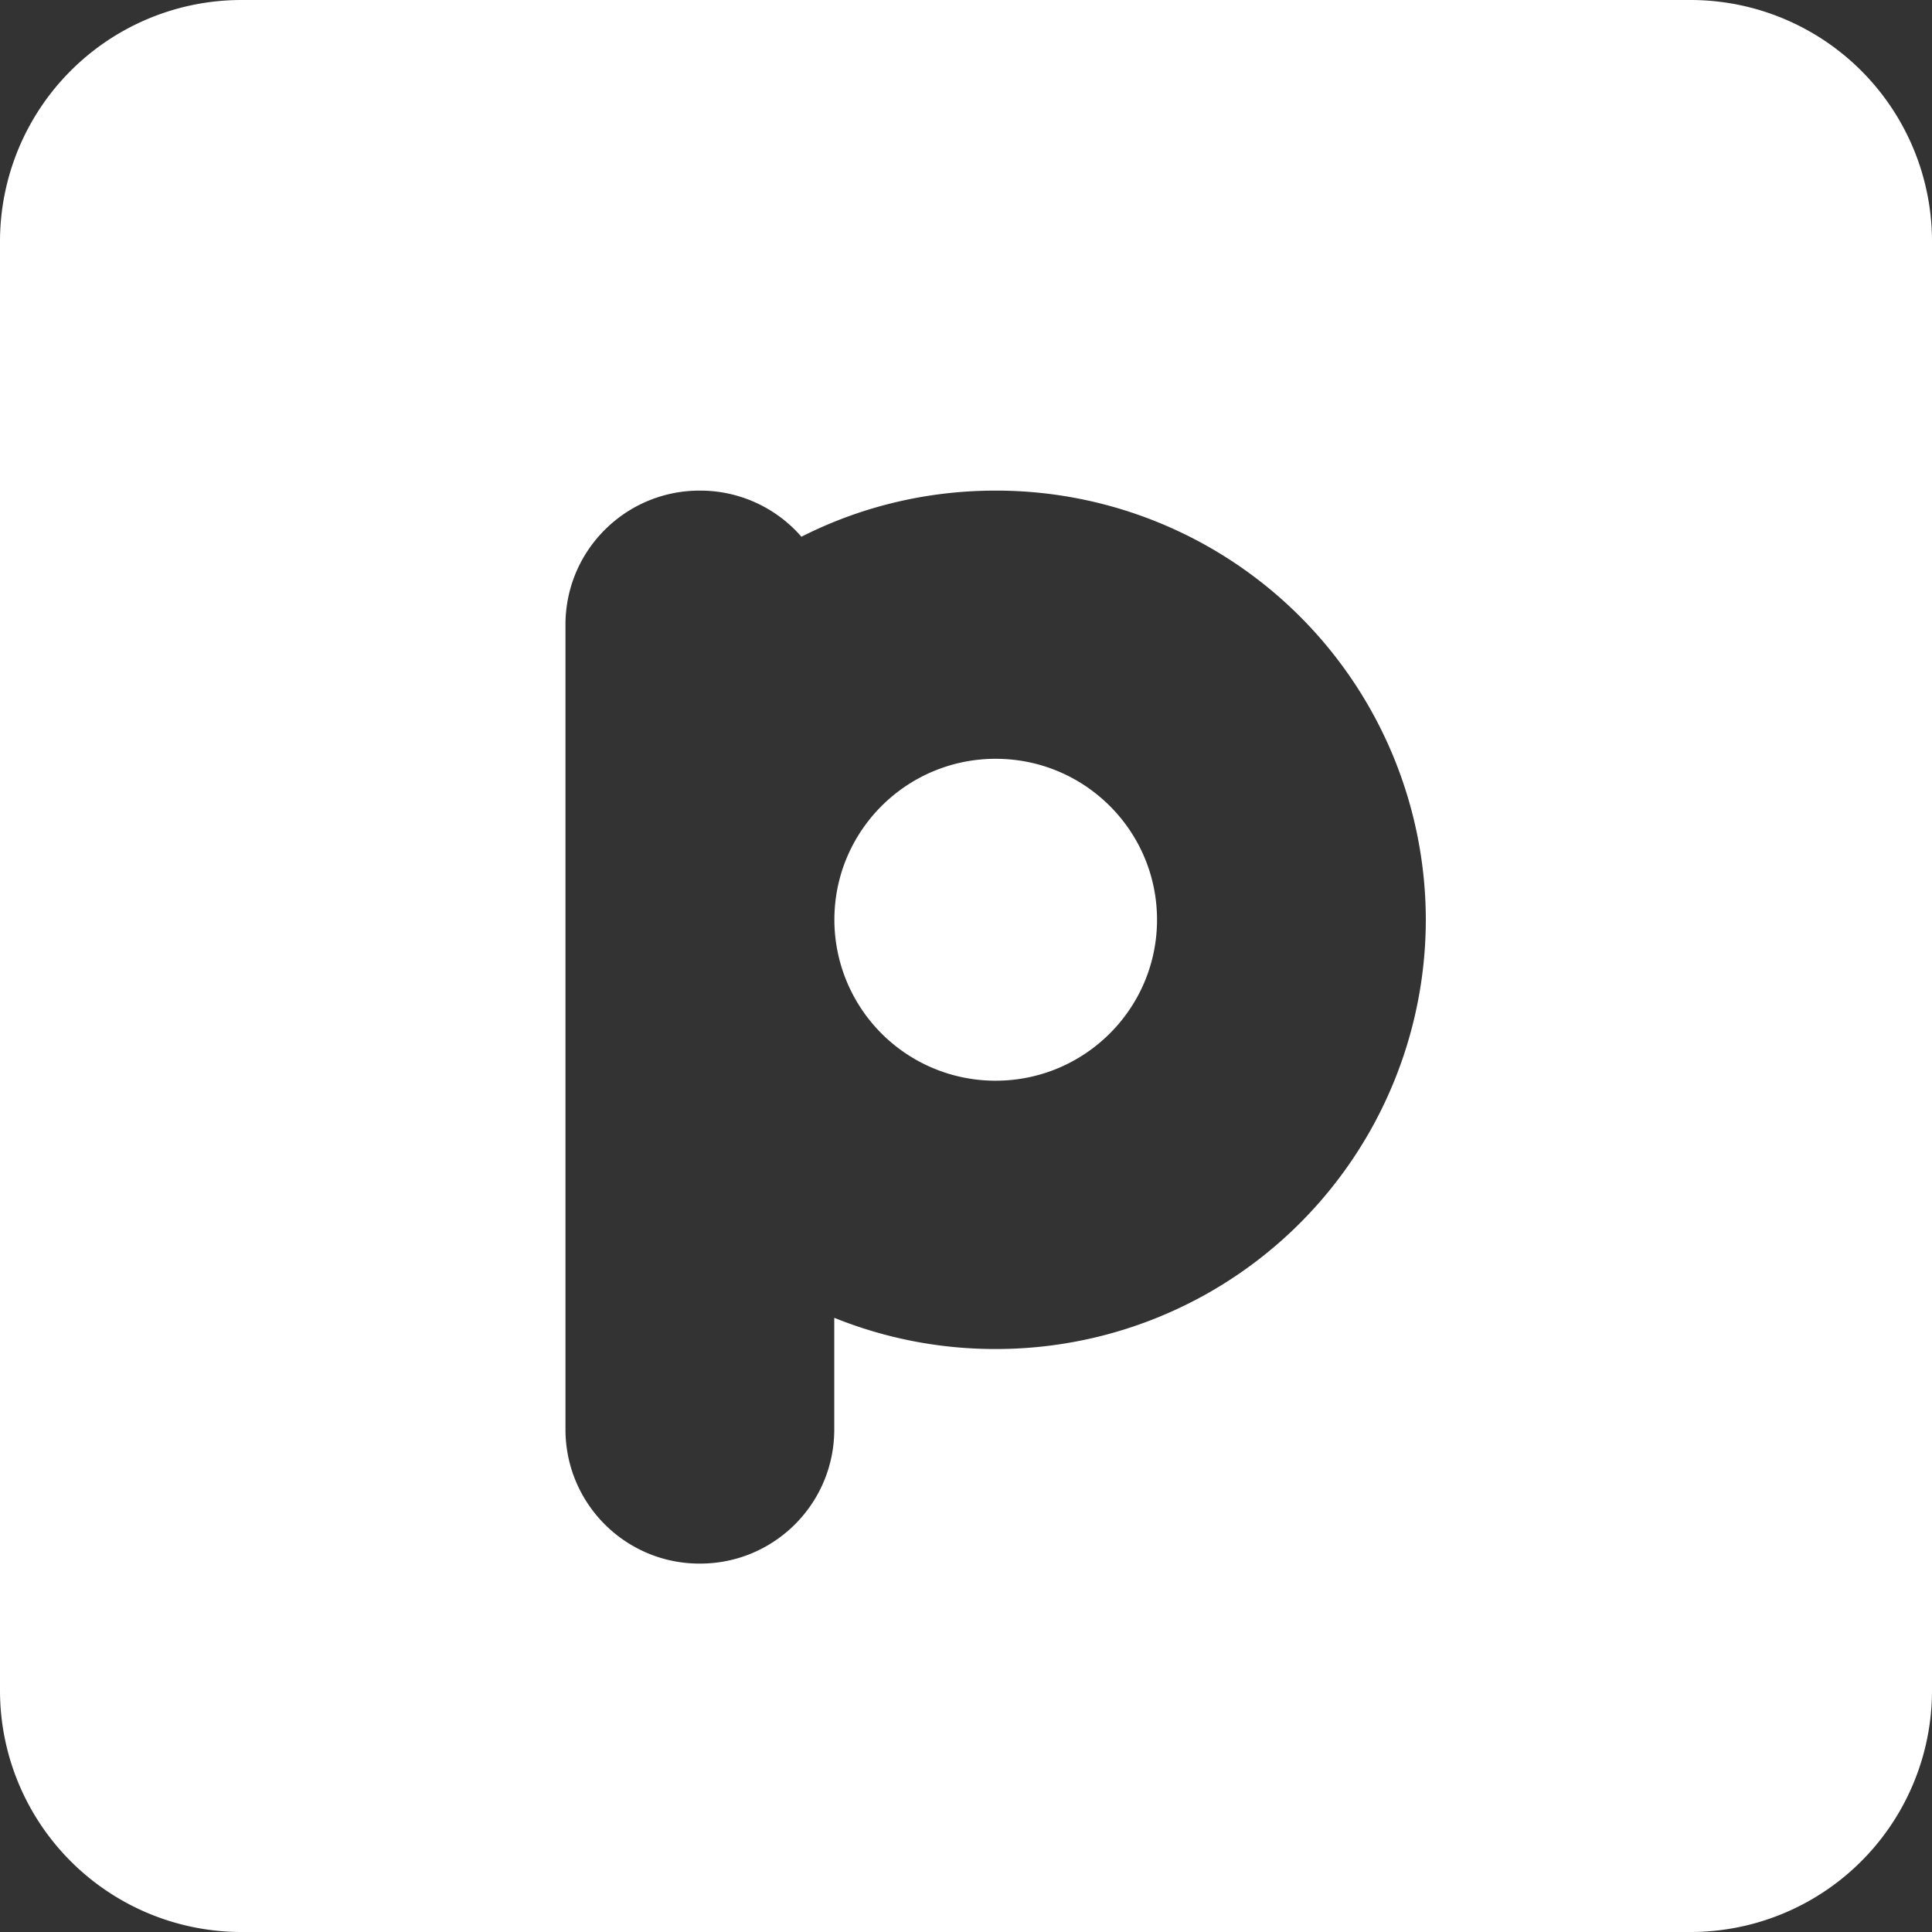 <svg width="16" height="16" xmlns="http://www.w3.org/2000/svg"><rect width="100%" height="100%" fill="#333333" stroke="none"/><path d="M6.91 10.914a3.56 3.56 0 0 0 1.335.258 3.559 3.559 0 0 0 3.563-3.555 3.559 3.559 0 0 0-3.563-3.554c-.578 0-1.125.137-1.608.382a1.109 1.109 0 0 0-.839-.382h-.004c-.614 0-1.111.497-1.111 1.11v6.665c0 .614.497 1.111 1.11 1.111h.005c.614 0 1.111-.497 1.111-1.11v-.925zM2 0h12a2 2 0 0 1 2 2v12a2 2 0 0 1-2 2H2a2 2 0 0 1-2-2V2a2 2 0 0 1 2-2zm6.245 8.95A1.334 1.334 0 0 1 6.91 7.617c0-.736.598-1.333 1.336-1.333.738 0 1.336.597 1.336 1.333S8.983 8.95 8.245 8.95z" fill="#FFF" fill-rule="evenodd"/></svg>